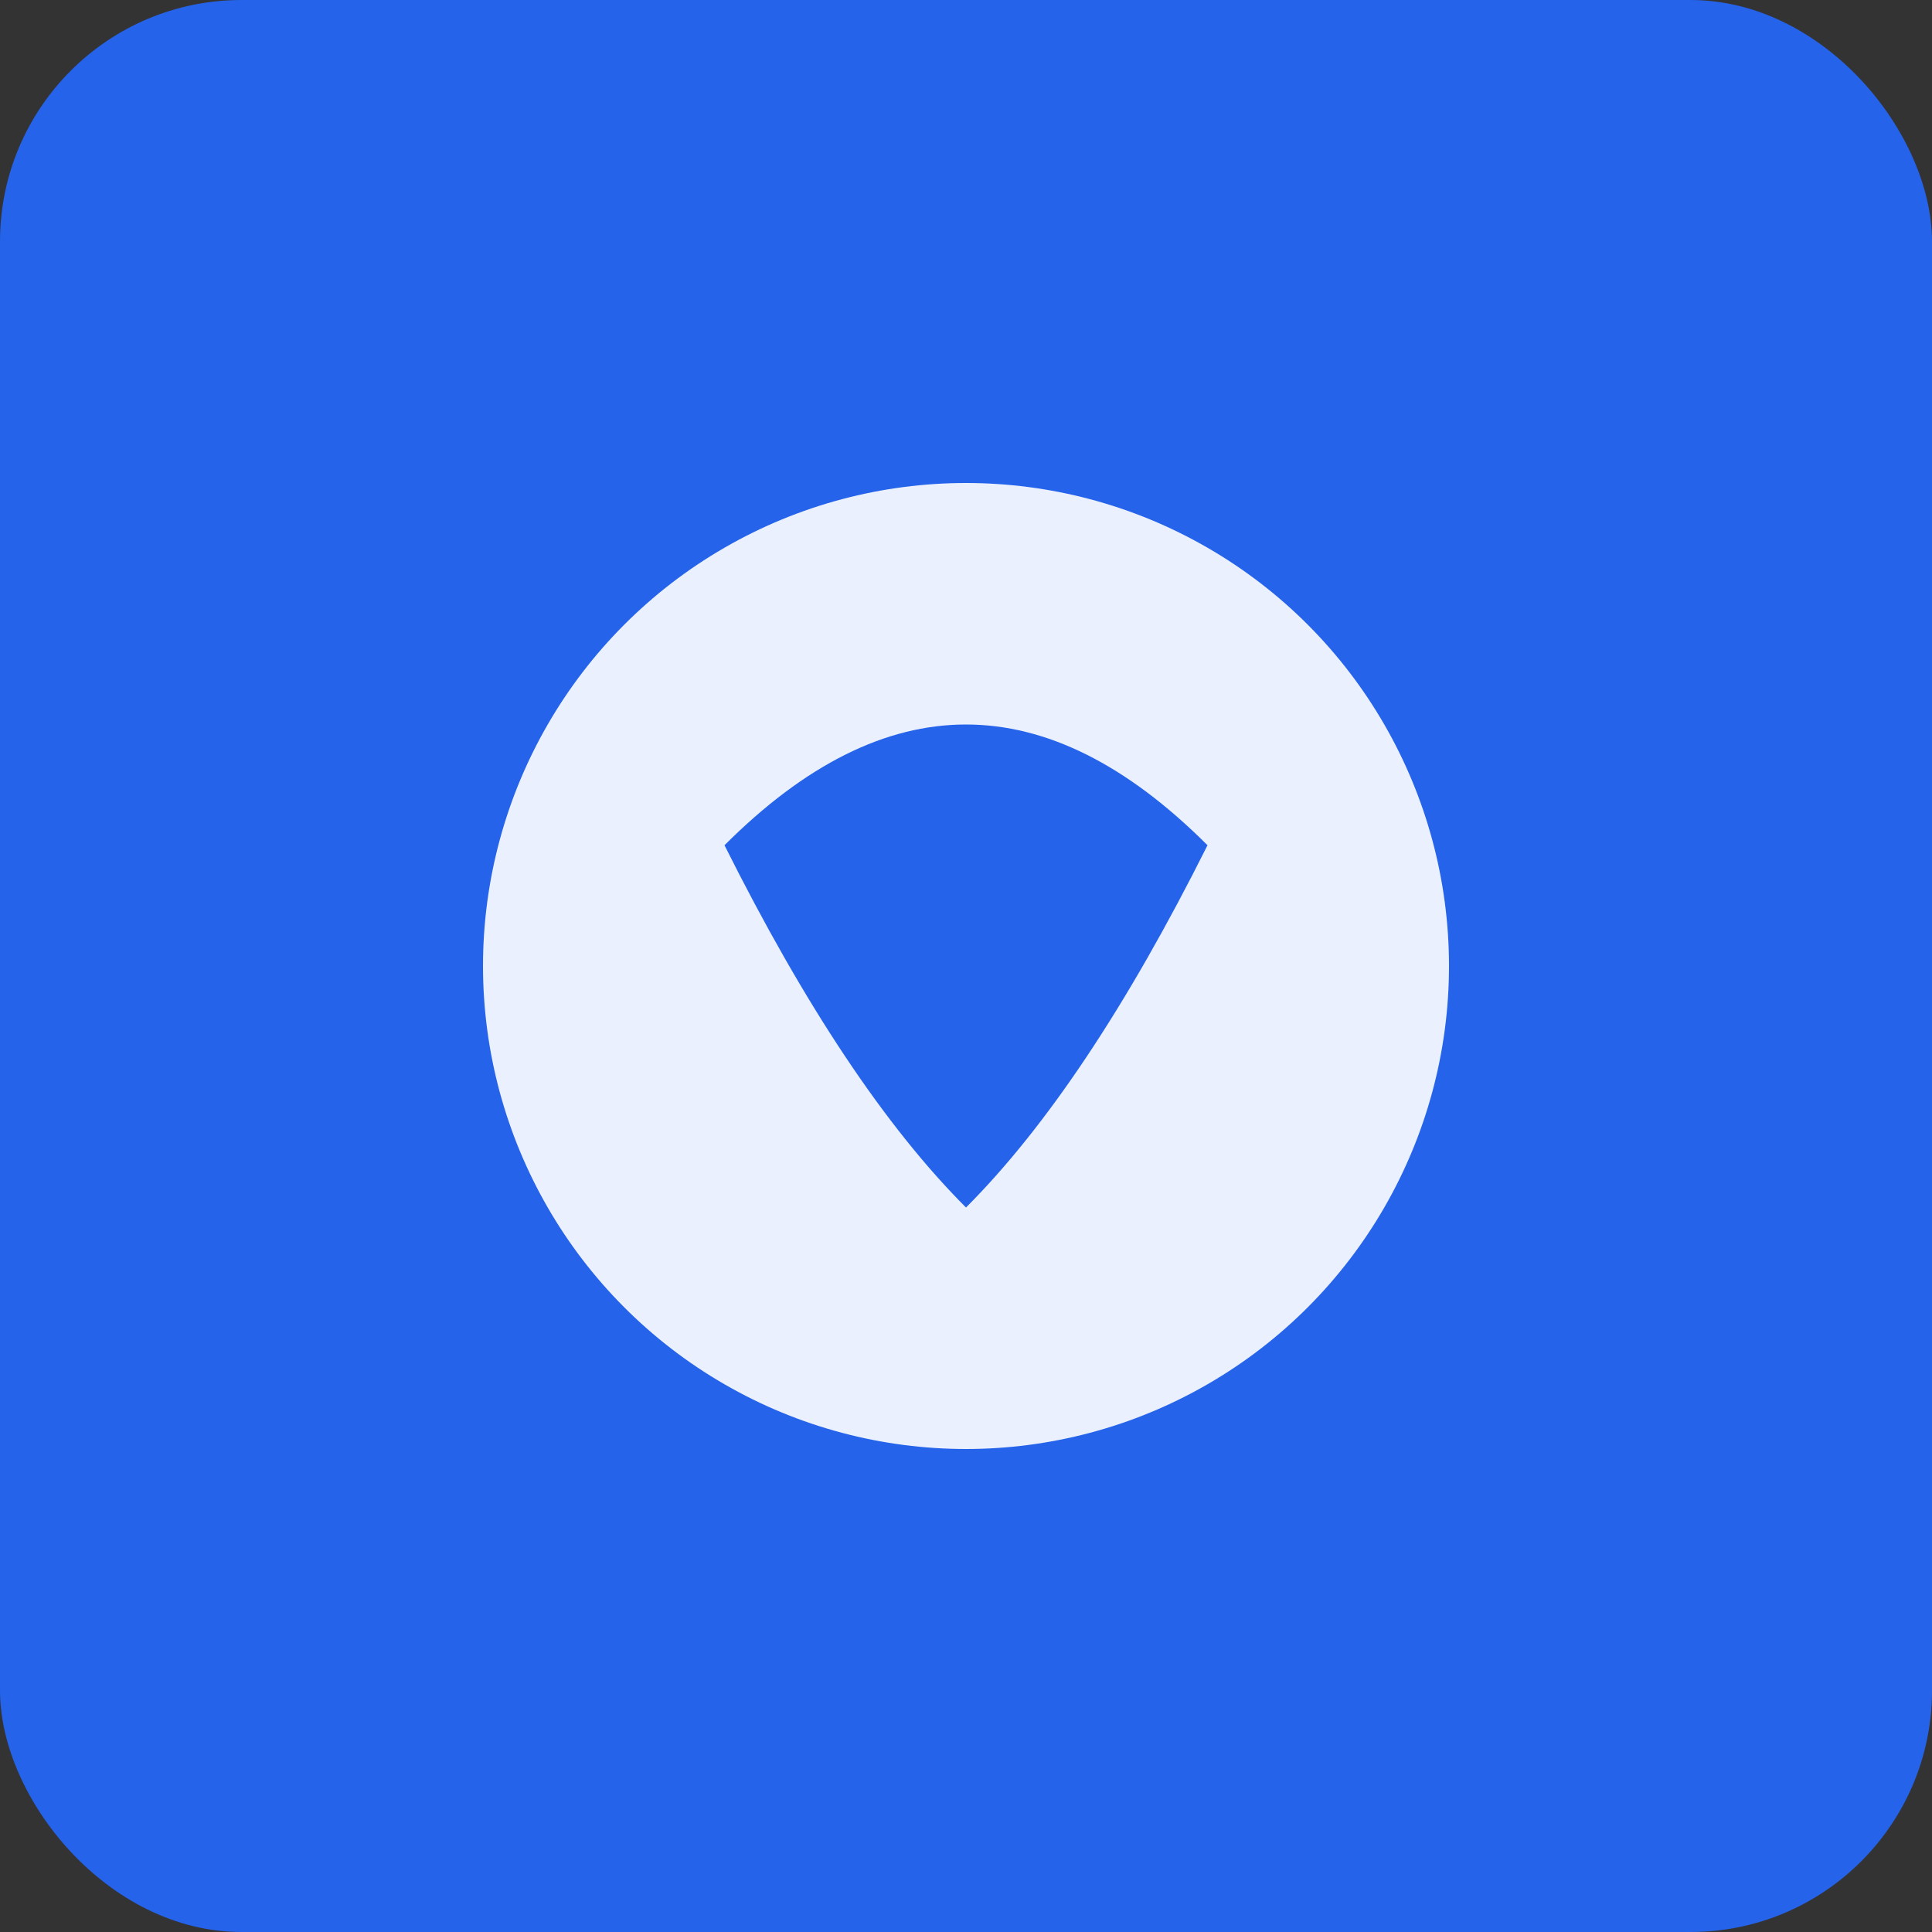 <svg xmlns="http://www.w3.org/2000/svg" width="32" height="32" viewBox="0 0 32 32">
  <rect x="0" y="0" width="32" height="32" fill="#333333" stroke="none"/>
  <rect width="32" height="32" fill="#2563eb" rx="4"/>
  <circle cx="16" cy="16" r="8" fill="white" opacity="0.9"/>
  <path d="M12 14 Q16 10 20 14 Q18 18 16 20 Q14 18 12 14" fill="#2563eb"/>
</svg>
